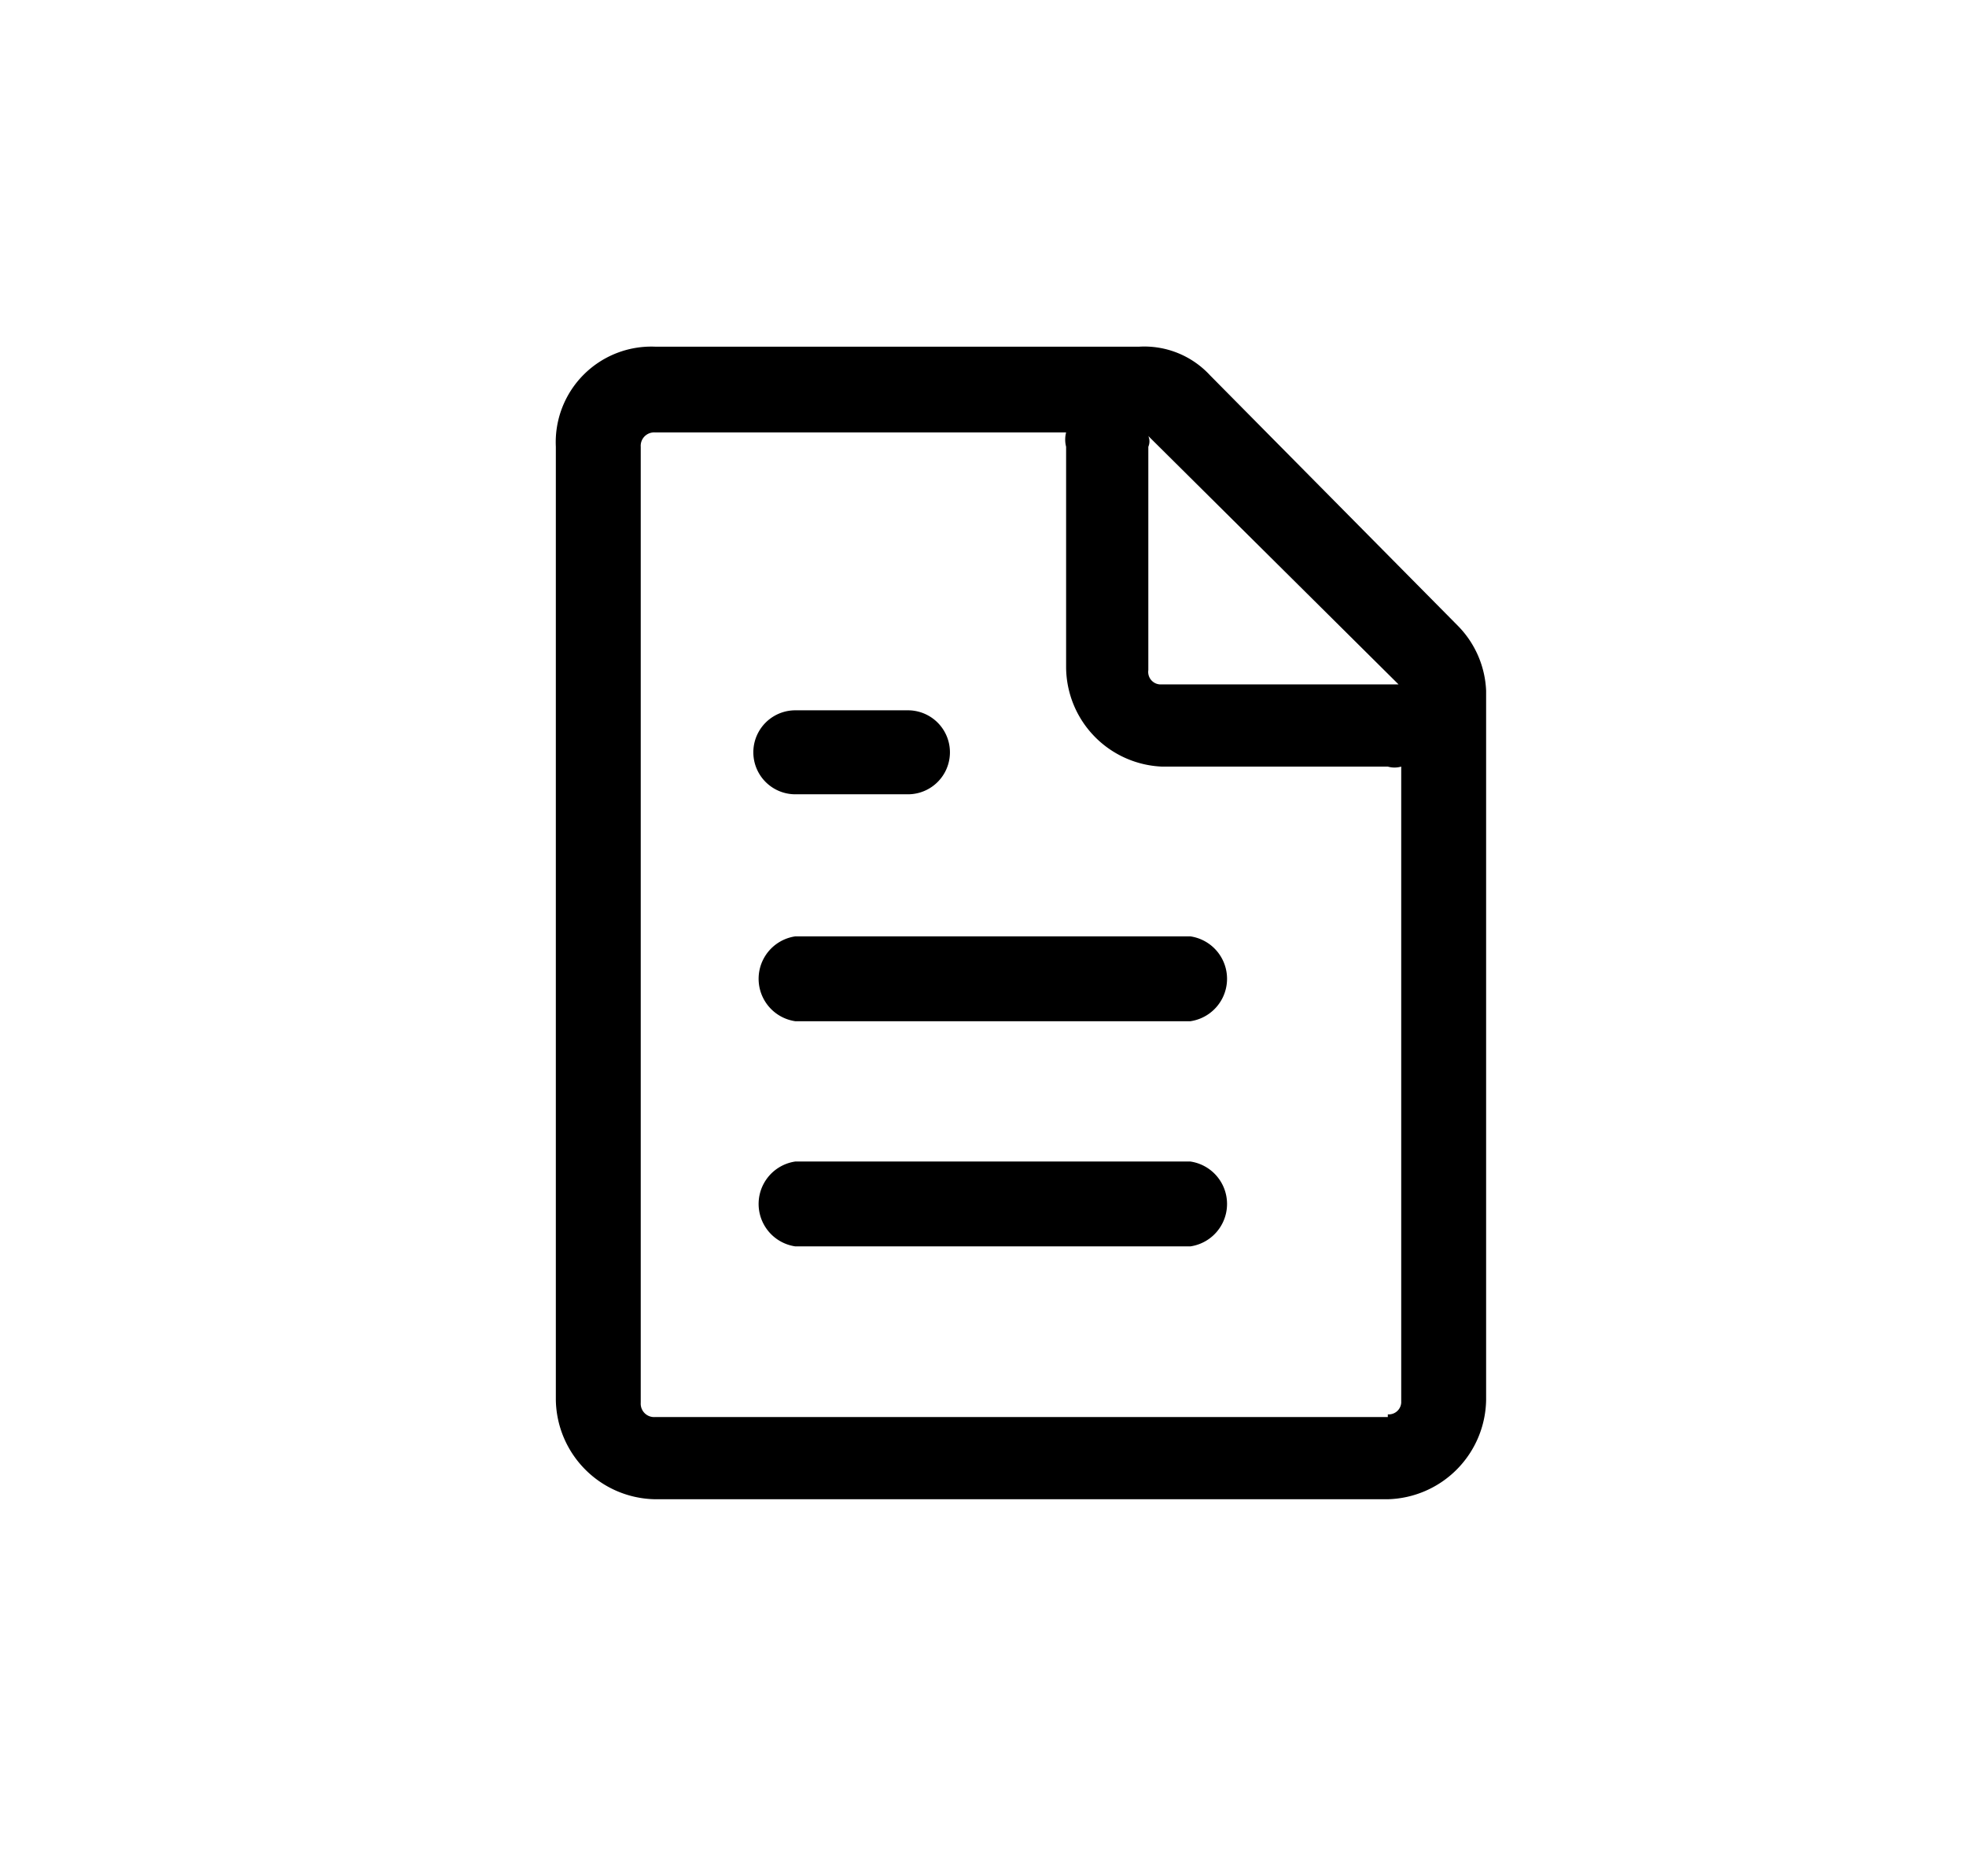 <svg id="Layer_1" data-name="Layer 1" xmlns="http://www.w3.org/2000/svg" viewBox="0 0 22 21"><path d="M16.31,7,13.54,4.2a1,1,0,0,0-.79-.32H7.33A1.07,1.07,0,0,0,6.22,5V15.67a1.13,1.13,0,0,0,1.11,1.11h8.2a1.13,1.13,0,0,0,1.1-1.11V7.73A1.1,1.1,0,0,0,16.31,7Zm-.66.66s-.06,0-.12,0H13a.14.14,0,0,1-.15-.16V5a.15.15,0,0,0,0-.12s0,0,0,0Zm-.12,8.2H7.33a.15.15,0,0,1-.16-.16V5a.15.15,0,0,1,.16-.16h4.6a.32.32,0,0,0,0,.16V7.47A1.12,1.12,0,0,0,13,8.58h2.53a.27.27,0,0,0,.15,0v7.12A.14.14,0,0,1,15.53,15.83Z"/><path d="M13.32,13H8.9a.48.48,0,0,0,0,.95h4.42a.48.48,0,0,0,0-.95Zm0-2.52H8.9a.48.48,0,0,0,0,.95h4.42a.48.48,0,0,0,0-.95ZM8.9,8.89h1.26a.47.47,0,1,0,0-.94H8.9a.47.47,0,0,0,0,.94Z"/></svg>